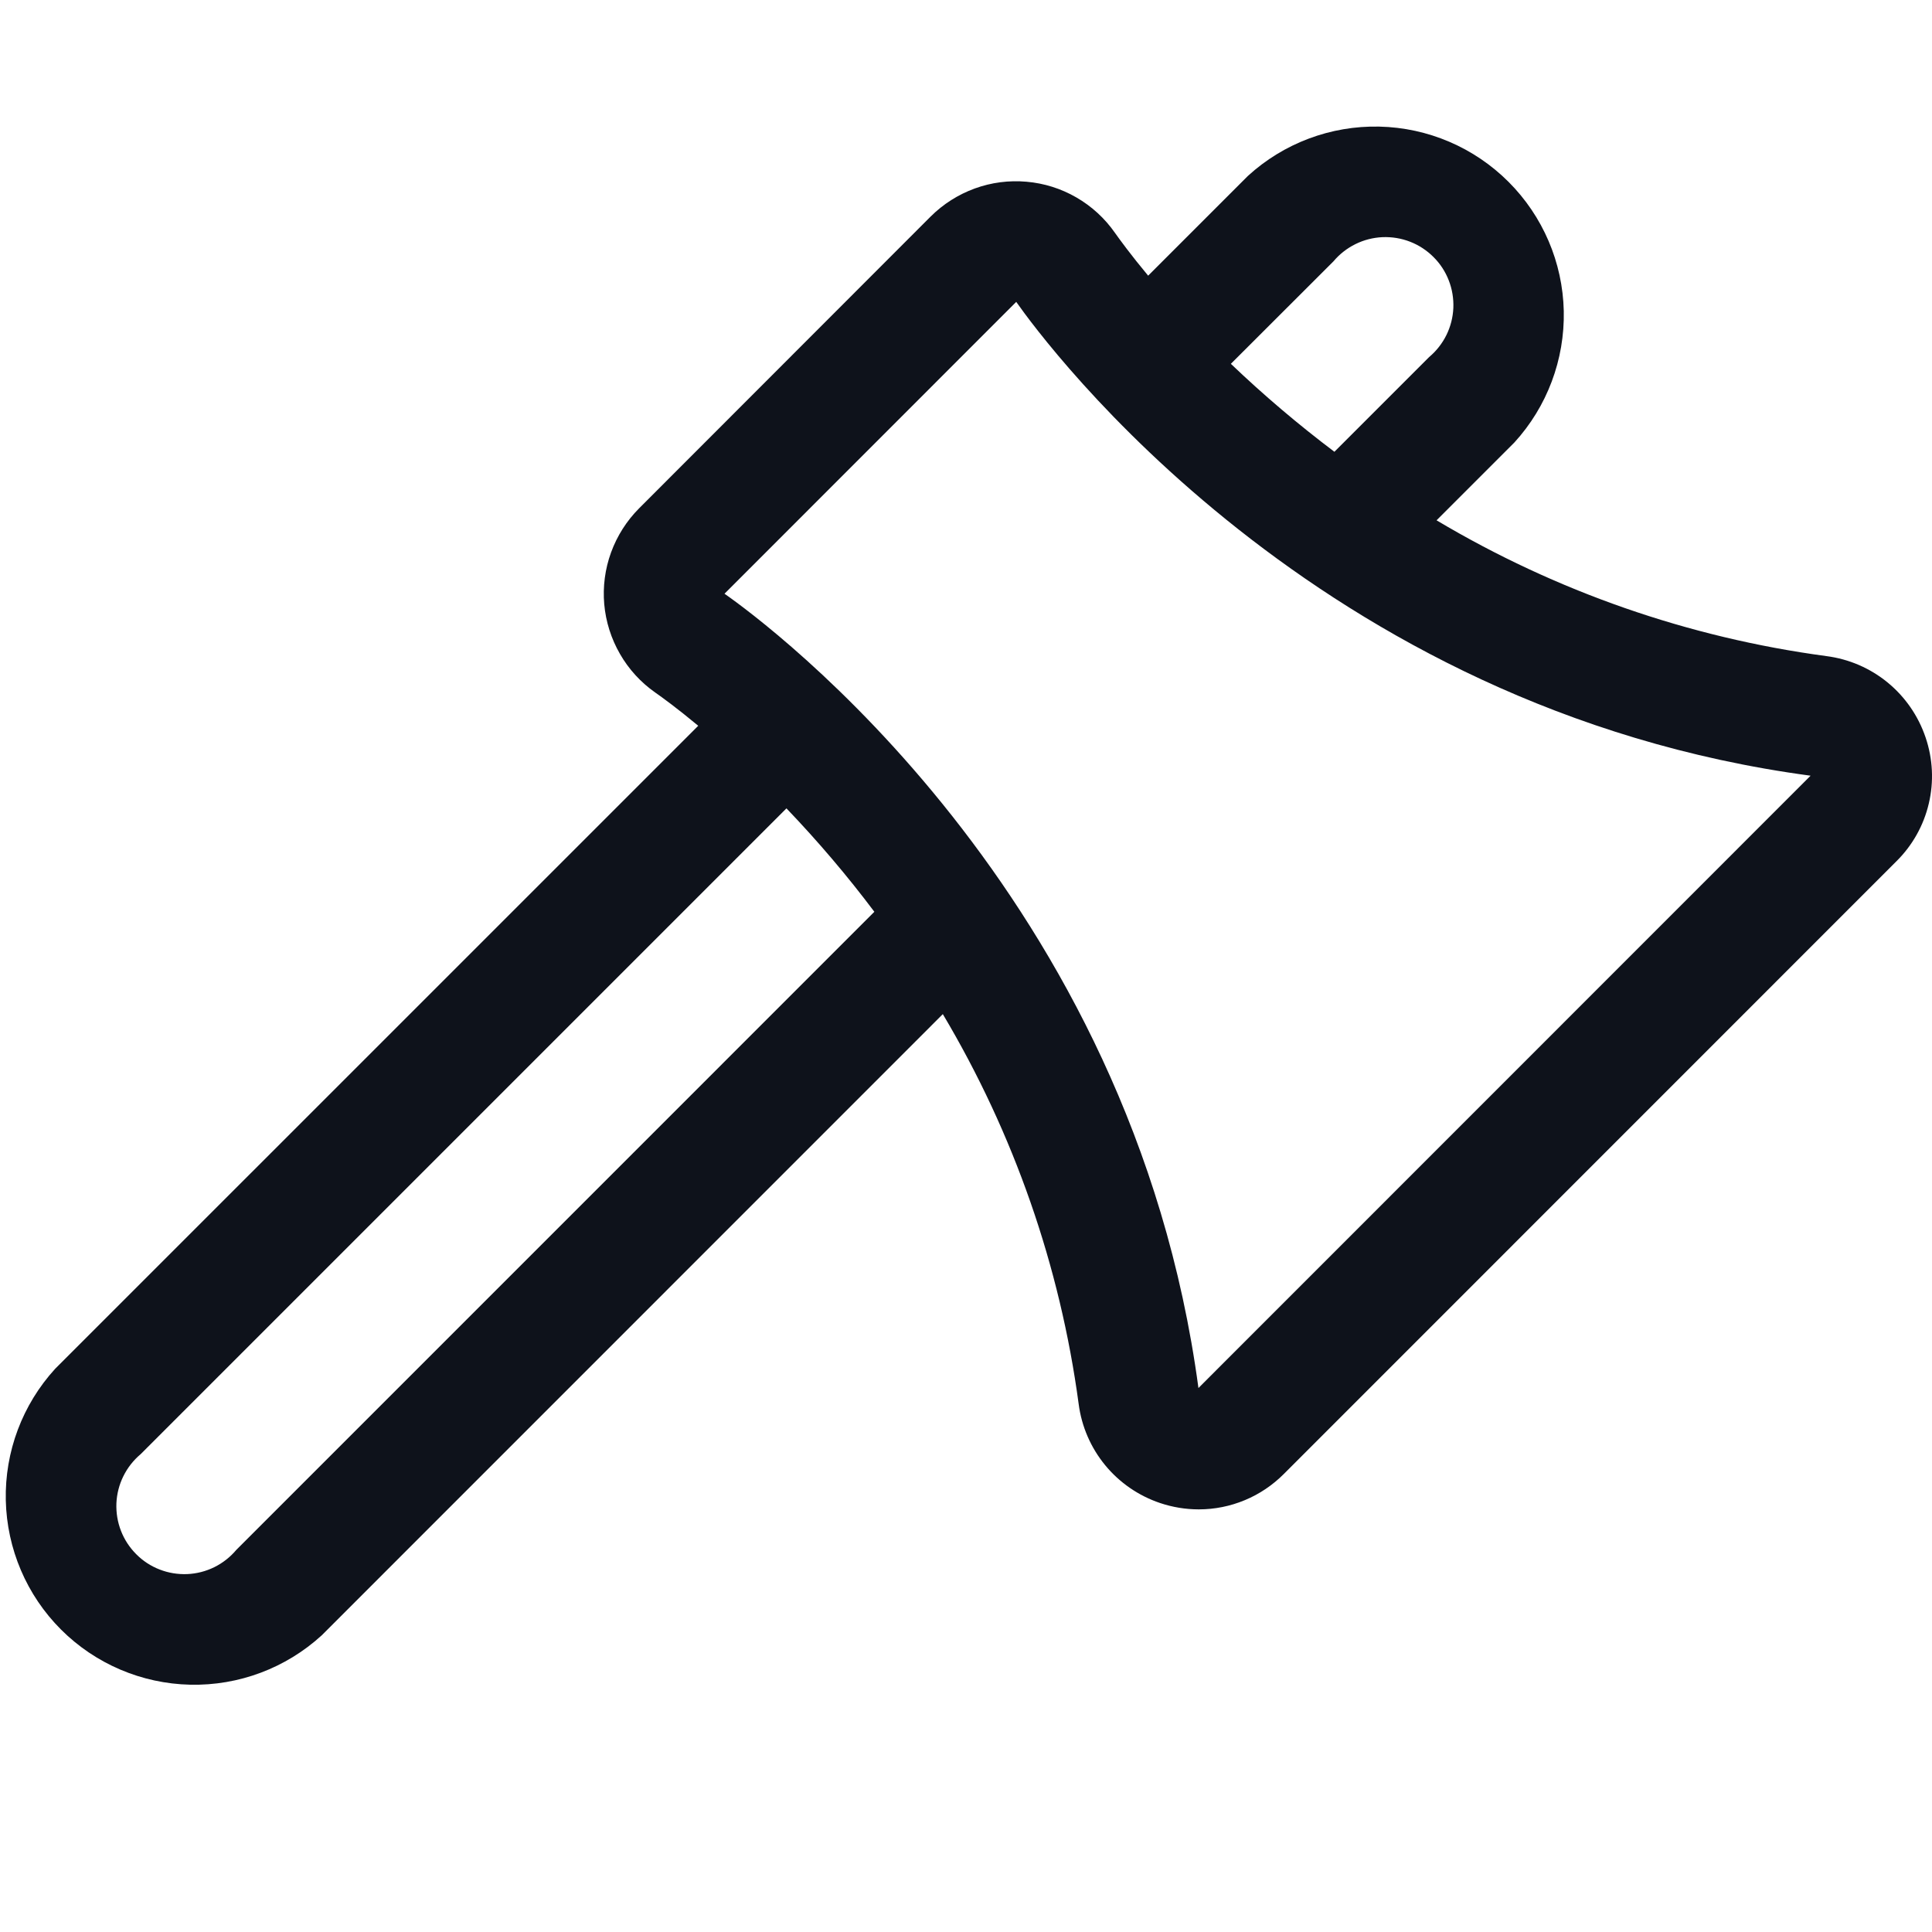 <svg width="32" height="32" viewBox="0 0 32 32" fill="none" xmlns="http://www.w3.org/2000/svg">
<path d="M31.894 12.215C31.774 11.859 31.556 11.543 31.266 11.305C30.975 11.066 30.623 10.915 30.25 10.867C27.968 10.561 25.772 9.796 23.794 8.618L25.082 7.33C25.625 6.736 25.918 5.956 25.901 5.151C25.883 4.347 25.555 3.581 24.986 3.012C24.417 2.443 23.651 2.115 22.846 2.097C22.042 2.079 21.261 2.372 20.668 2.915L19.017 4.566C18.726 4.216 18.541 3.961 18.466 3.855C18.299 3.616 18.081 3.416 17.828 3.27C17.576 3.124 17.294 3.035 17.003 3.01C16.712 2.984 16.42 3.022 16.145 3.122C15.871 3.222 15.622 3.38 15.415 3.586L10.585 8.42C10.379 8.627 10.221 8.876 10.121 9.15C10.021 9.424 9.983 9.717 10.008 10.007C10.034 10.298 10.123 10.579 10.269 10.832C10.414 11.085 10.614 11.303 10.852 11.47C10.96 11.545 11.215 11.73 11.565 12.021L0.914 22.671C0.371 23.265 0.078 24.045 0.096 24.85C0.114 25.654 0.441 26.421 1.01 26.99C1.579 27.559 2.346 27.886 3.15 27.904C3.955 27.922 4.735 27.629 5.329 27.086L15.616 16.797C16.794 18.776 17.559 20.972 17.866 23.254C17.914 23.626 18.066 23.977 18.304 24.267C18.542 24.557 18.857 24.774 19.212 24.894C19.42 24.964 19.637 25 19.856 25C20.118 25 20.377 24.948 20.619 24.847C20.86 24.747 21.079 24.599 21.264 24.414L31.411 14.265C31.676 14.003 31.862 13.672 31.947 13.309C32.033 12.947 32.014 12.568 31.894 12.215ZM22.086 4.329C22.187 4.209 22.311 4.112 22.451 4.043C22.59 3.974 22.743 3.935 22.899 3.928C23.055 3.922 23.21 3.947 23.356 4.004C23.501 4.06 23.633 4.147 23.743 4.257C23.854 4.367 23.94 4.499 23.996 4.644C24.053 4.79 24.078 4.945 24.072 5.101C24.065 5.257 24.026 5.41 23.957 5.55C23.888 5.689 23.791 5.813 23.671 5.914L22.102 7.483C21.503 7.031 20.93 6.545 20.387 6.026L22.086 4.329ZM3.914 25.671C3.813 25.791 3.689 25.888 3.55 25.957C3.41 26.026 3.257 26.065 3.101 26.072C2.945 26.078 2.79 26.053 2.644 25.996C2.499 25.94 2.367 25.854 2.257 25.743C2.147 25.633 2.06 25.501 2.004 25.356C1.947 25.21 1.922 25.055 1.928 24.899C1.935 24.743 1.974 24.59 2.043 24.451C2.112 24.311 2.209 24.187 2.329 24.086L13.026 13.389C13.545 13.931 14.032 14.503 14.482 15.102L3.914 25.671ZM19.85 22.99C18.75 14.786 12.69 10.315 12 9.834L16.832 5C17.315 5.688 21.786 11.75 29.989 12.848L19.85 22.99Z" fill="#0E121B"/>
</svg>
